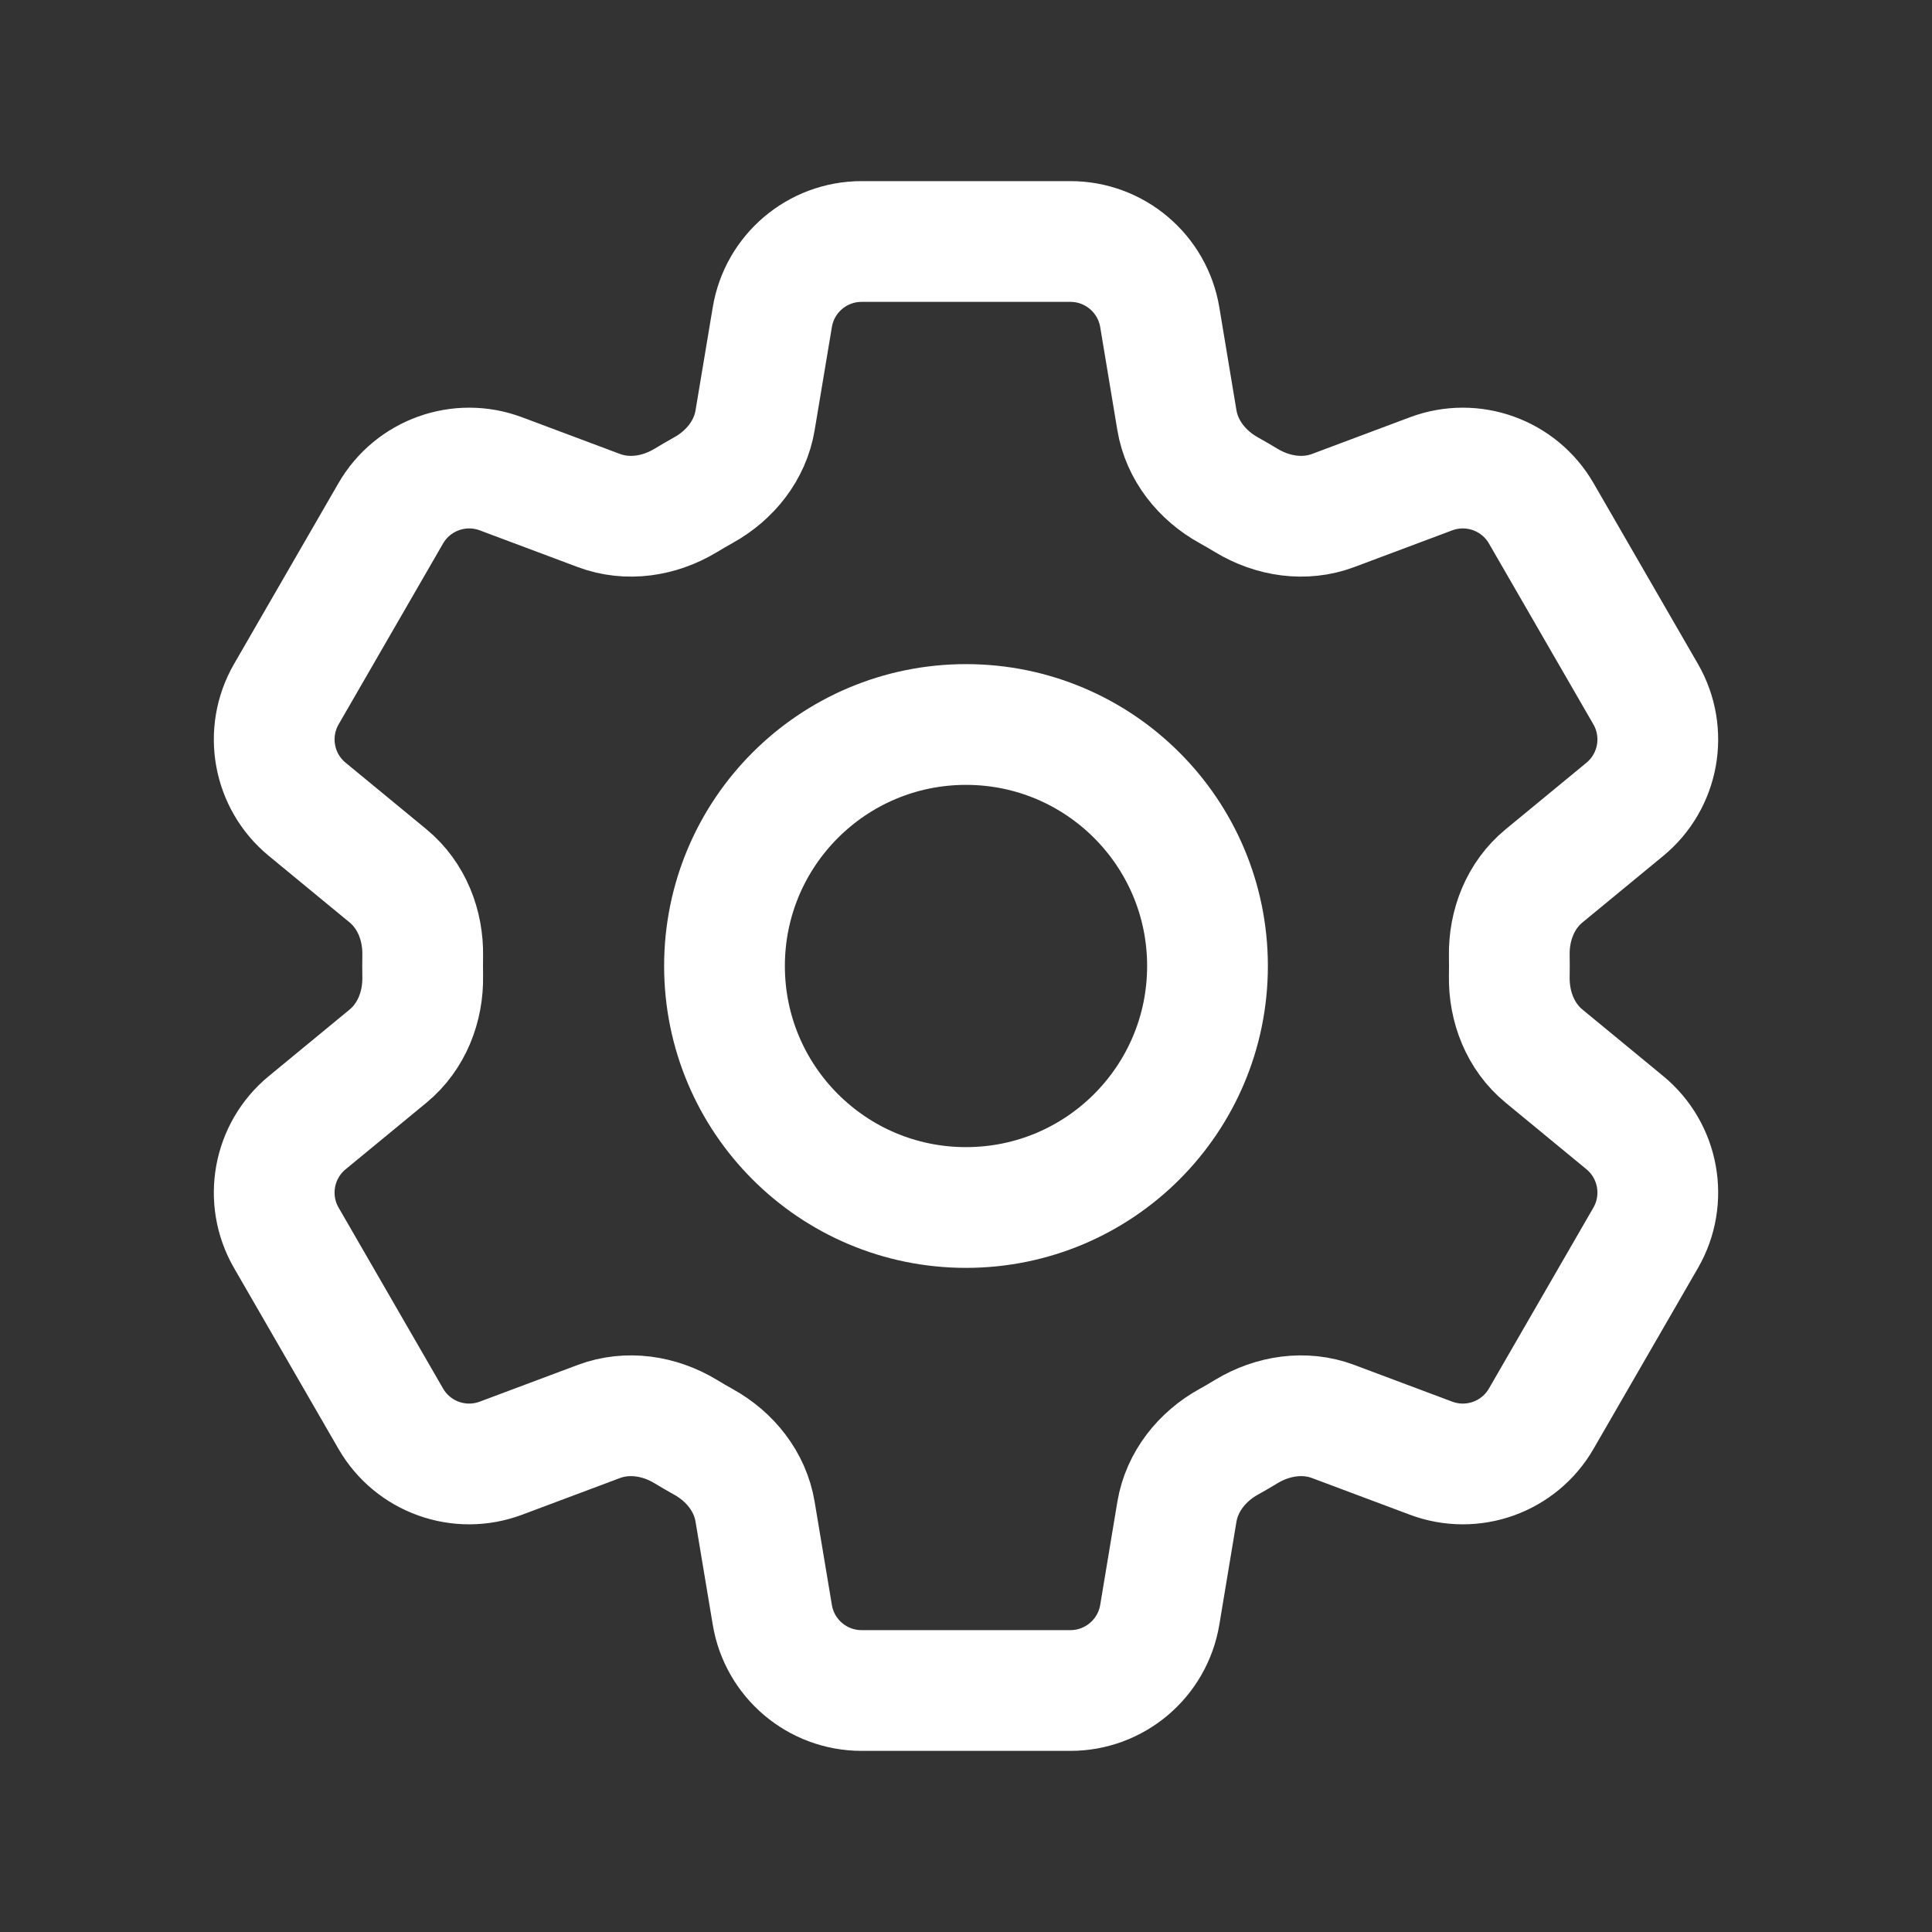 <svg width="24" height="24" viewBox="0 0 24 24" fill="none" xmlns="http://www.w3.org/2000/svg">
<rect x="0" y="0" width="24" height="24" fill="#333333" stroke="none"/>
<path d="M9.594 3.94C9.684 3.398 10.153 3 10.703 3H13.297C13.847 3 14.316 3.398 14.407 3.94L14.62 5.221C14.683 5.595 14.933 5.907 15.264 6.09C15.339 6.132 15.412 6.174 15.484 6.218C15.809 6.414 16.205 6.475 16.56 6.342L17.777 5.886C18.292 5.693 18.871 5.901 19.146 6.377L20.443 8.623C20.718 9.1 20.608 9.705 20.184 10.054L19.18 10.881C18.887 11.122 18.742 11.494 18.749 11.873C18.75 11.915 18.75 11.957 18.75 12C18.75 12.043 18.75 12.085 18.749 12.127C18.742 12.506 18.887 12.878 19.18 13.119L20.184 13.946C20.608 14.295 20.718 14.901 20.443 15.377L19.146 17.623C18.871 18.1 18.292 18.307 17.777 18.114L16.56 17.658C16.205 17.525 15.809 17.586 15.484 17.782C15.412 17.826 15.339 17.869 15.264 17.91C14.933 18.093 14.683 18.405 14.62 18.779L14.407 20.06C14.316 20.602 13.847 21 13.297 21H10.703C10.153 21 9.684 20.602 9.594 20.06L9.38 18.779C9.318 18.405 9.068 18.093 8.736 17.91C8.662 17.869 8.588 17.826 8.516 17.782C8.191 17.586 7.796 17.525 7.44 17.658L6.223 18.114C5.708 18.307 5.129 18.1 4.854 17.623L3.557 15.377C3.282 14.901 3.392 14.295 3.817 13.946L4.821 13.119C5.113 12.878 5.258 12.506 5.251 12.128C5.251 12.085 5.25 12.043 5.25 12C5.25 11.957 5.251 11.915 5.251 11.873C5.258 11.494 5.113 11.122 4.821 10.881L3.817 10.054C3.392 9.705 3.282 9.1 3.557 8.623L4.854 6.377C5.129 5.901 5.708 5.693 6.223 5.886L7.44 6.342C7.796 6.475 8.191 6.414 8.516 6.218C8.588 6.174 8.662 6.132 8.736 6.09C9.068 5.907 9.318 5.595 9.38 5.221L9.594 3.94Z" stroke="#FFFFFF" stroke-width="1.5" stroke-linecap="round" stroke-linejoin="round"/>
<path d="M15 12C15 13.657 13.657 15 12 15C10.343 15 9 13.657 9 12C9 10.343 10.343 9 12 9C13.657 9 15 10.343 15 12Z" stroke="#FFFFFF" stroke-width="1.5" stroke-linecap="round" stroke-linejoin="round"/>
</svg>
